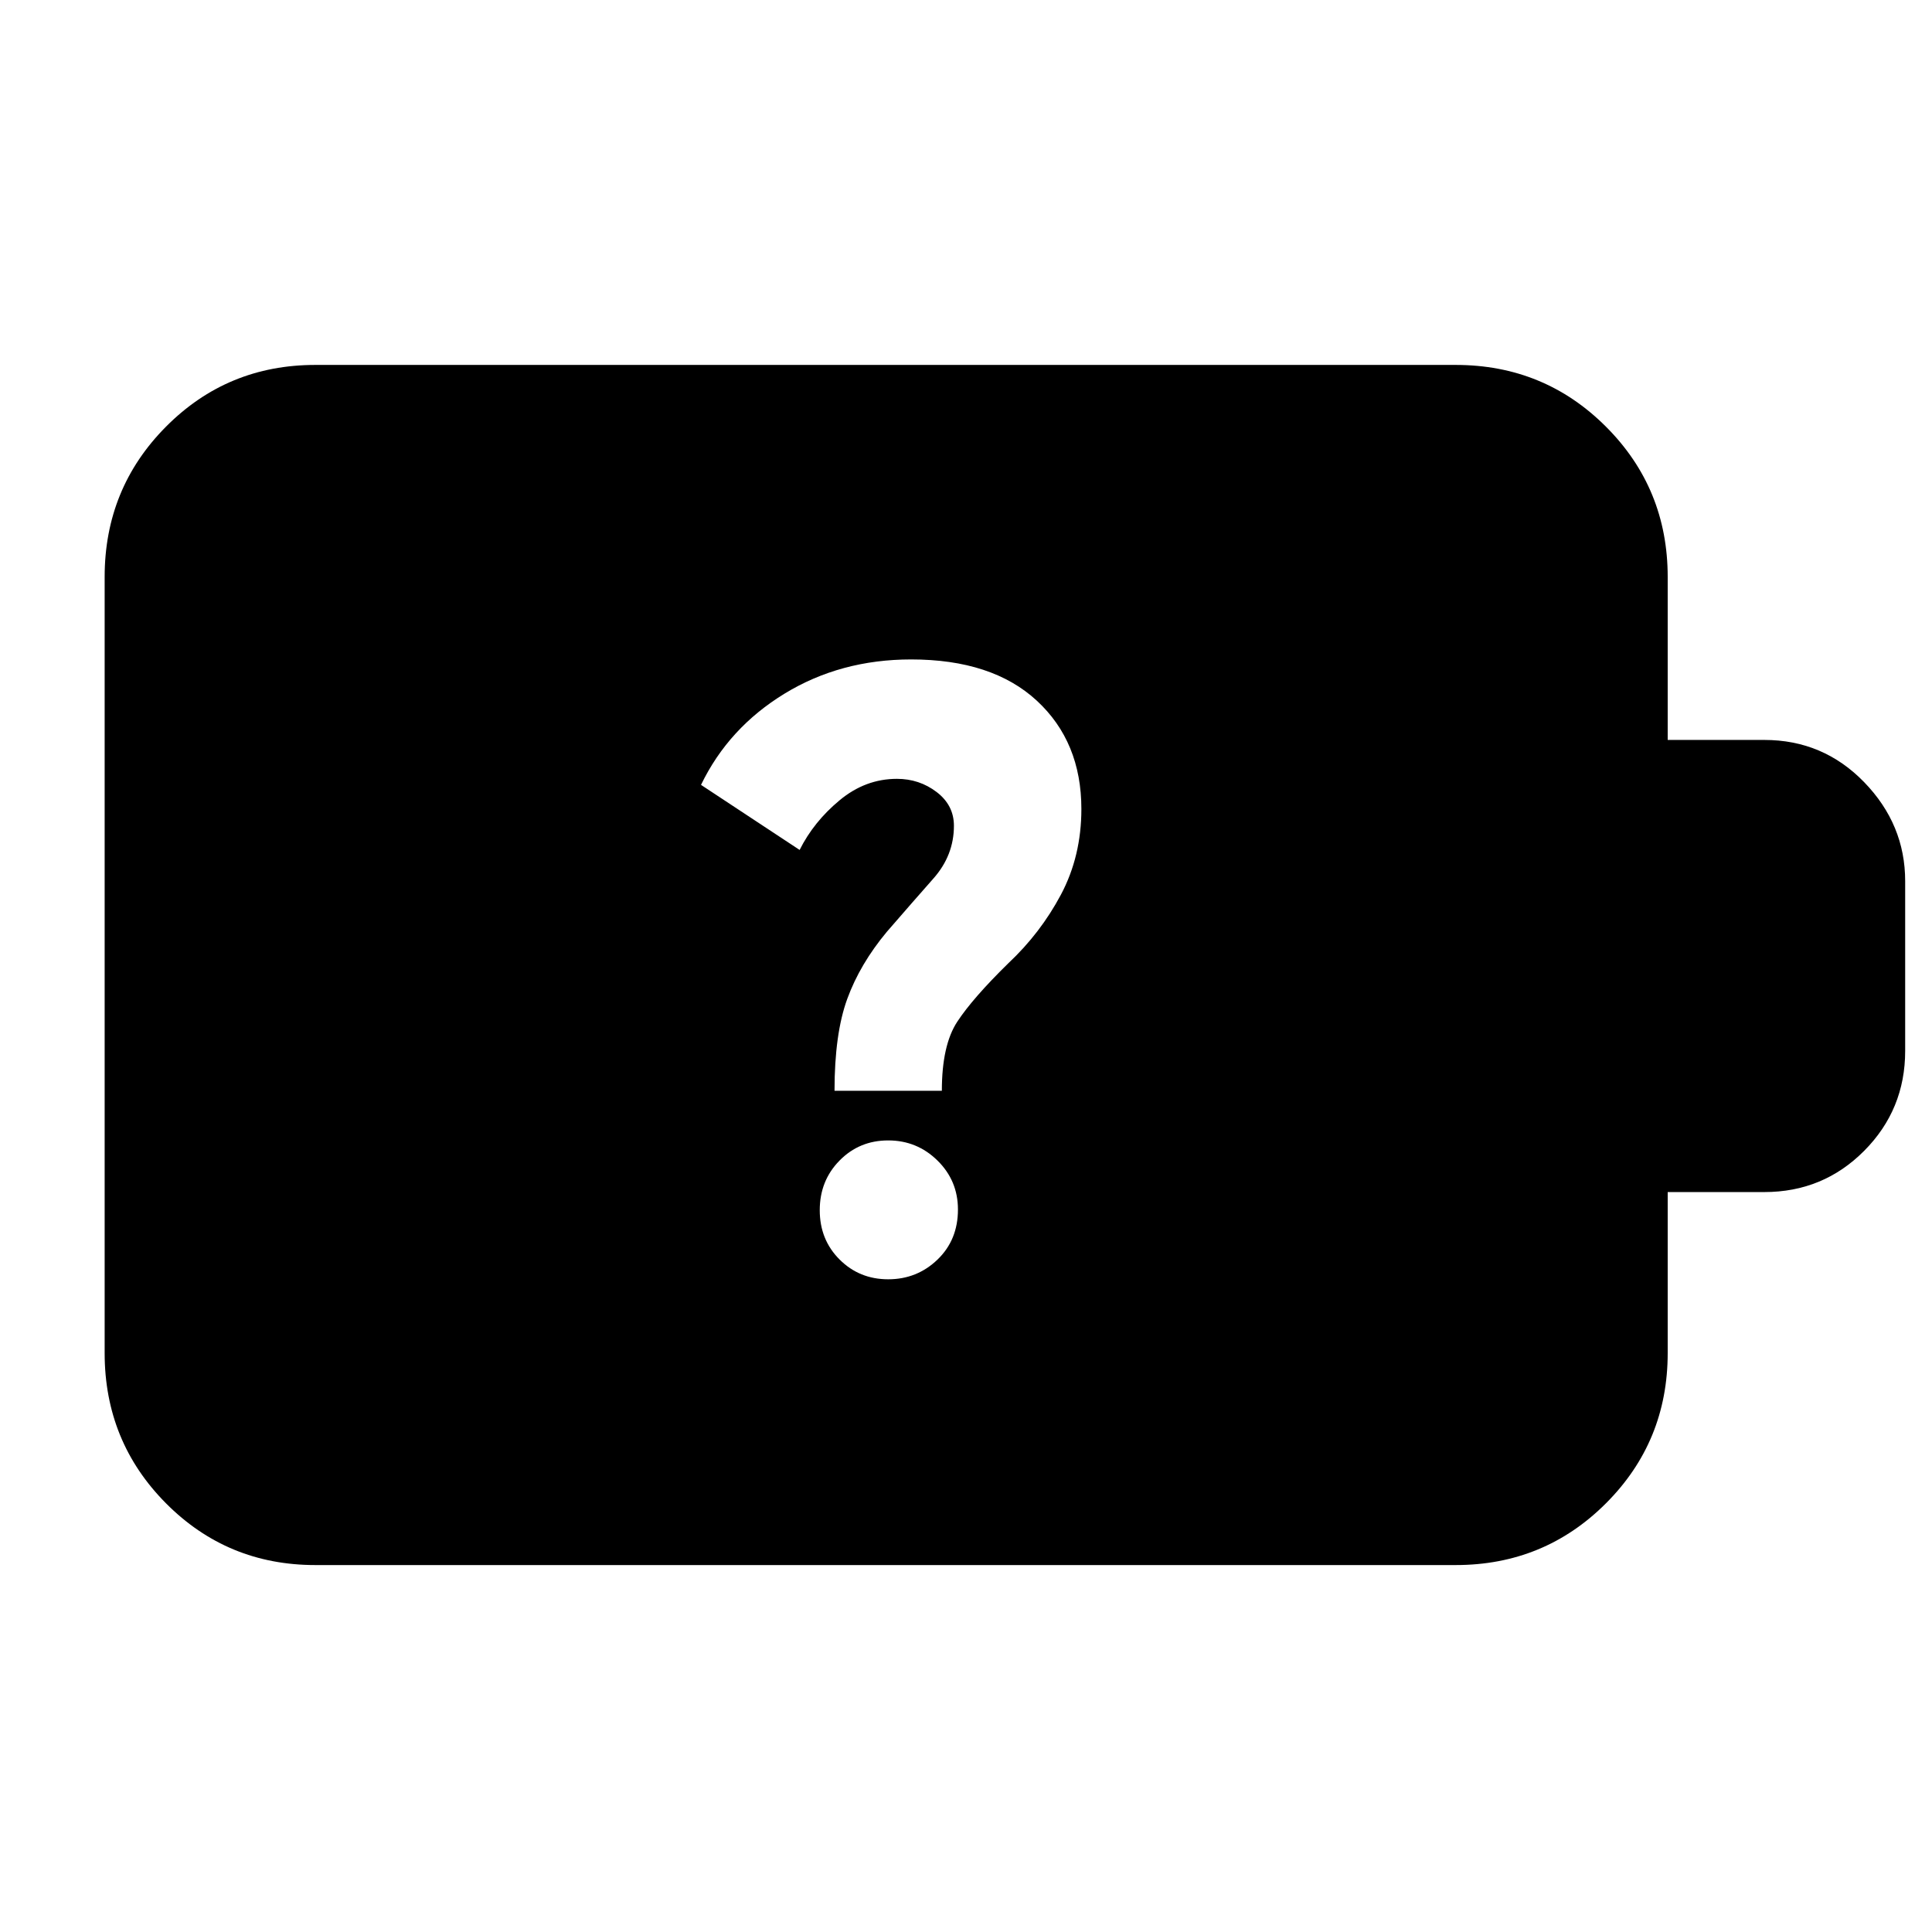 <svg xmlns="http://www.w3.org/2000/svg" height="40" viewBox="0 -960 960 960" width="40"><path d="M441.33-324.33q14.34 0 24.5-9.78Q476-343.89 476-359q0-14.33-10.17-24.33-10.16-10-24.5-10-14.33 0-24.16 10-9.84 10-9.84 24.66 0 14.67 9.84 24.5 9.83 9.84 24.16 9.84ZM414.67-418H468q0-22.67 7.67-34.33 7.66-11.67 25.33-29 16-15 26.17-34.13 10.16-19.13 10.16-42.54 0-33.37-22.16-53.85-22.17-20.48-62.44-20.48-35.06 0-62.9 17-27.83 17-41.5 45.33l49 32.33q7-14 19.84-24.66Q430-573 445.67-573q11.13 0 19.73 6.55t8.6 16.78q0 14.67-10.17 26.17-10.16 11.5-23.16 26.5-13.34 16-19.67 33.33-6.33 17.34-6.33 45.67Zm-258 235.67q-43.7 0-74.19-30.68Q52-243.69 52-287.67v-385.66q0-43.98 30.48-74.66 30.49-30.68 74.19-30.68h566.66q43.98 0 74.66 30.68t30.68 74.66v81h48q29.27 0 49.64 21 20.36 21 20.36 49.15v84.38q0 29.13-20.36 49.63-20.37 20.5-49.64 20.5h-48v80q0 43.98-30.68 74.66t-74.66 30.68H156.67Z"/></svg>
